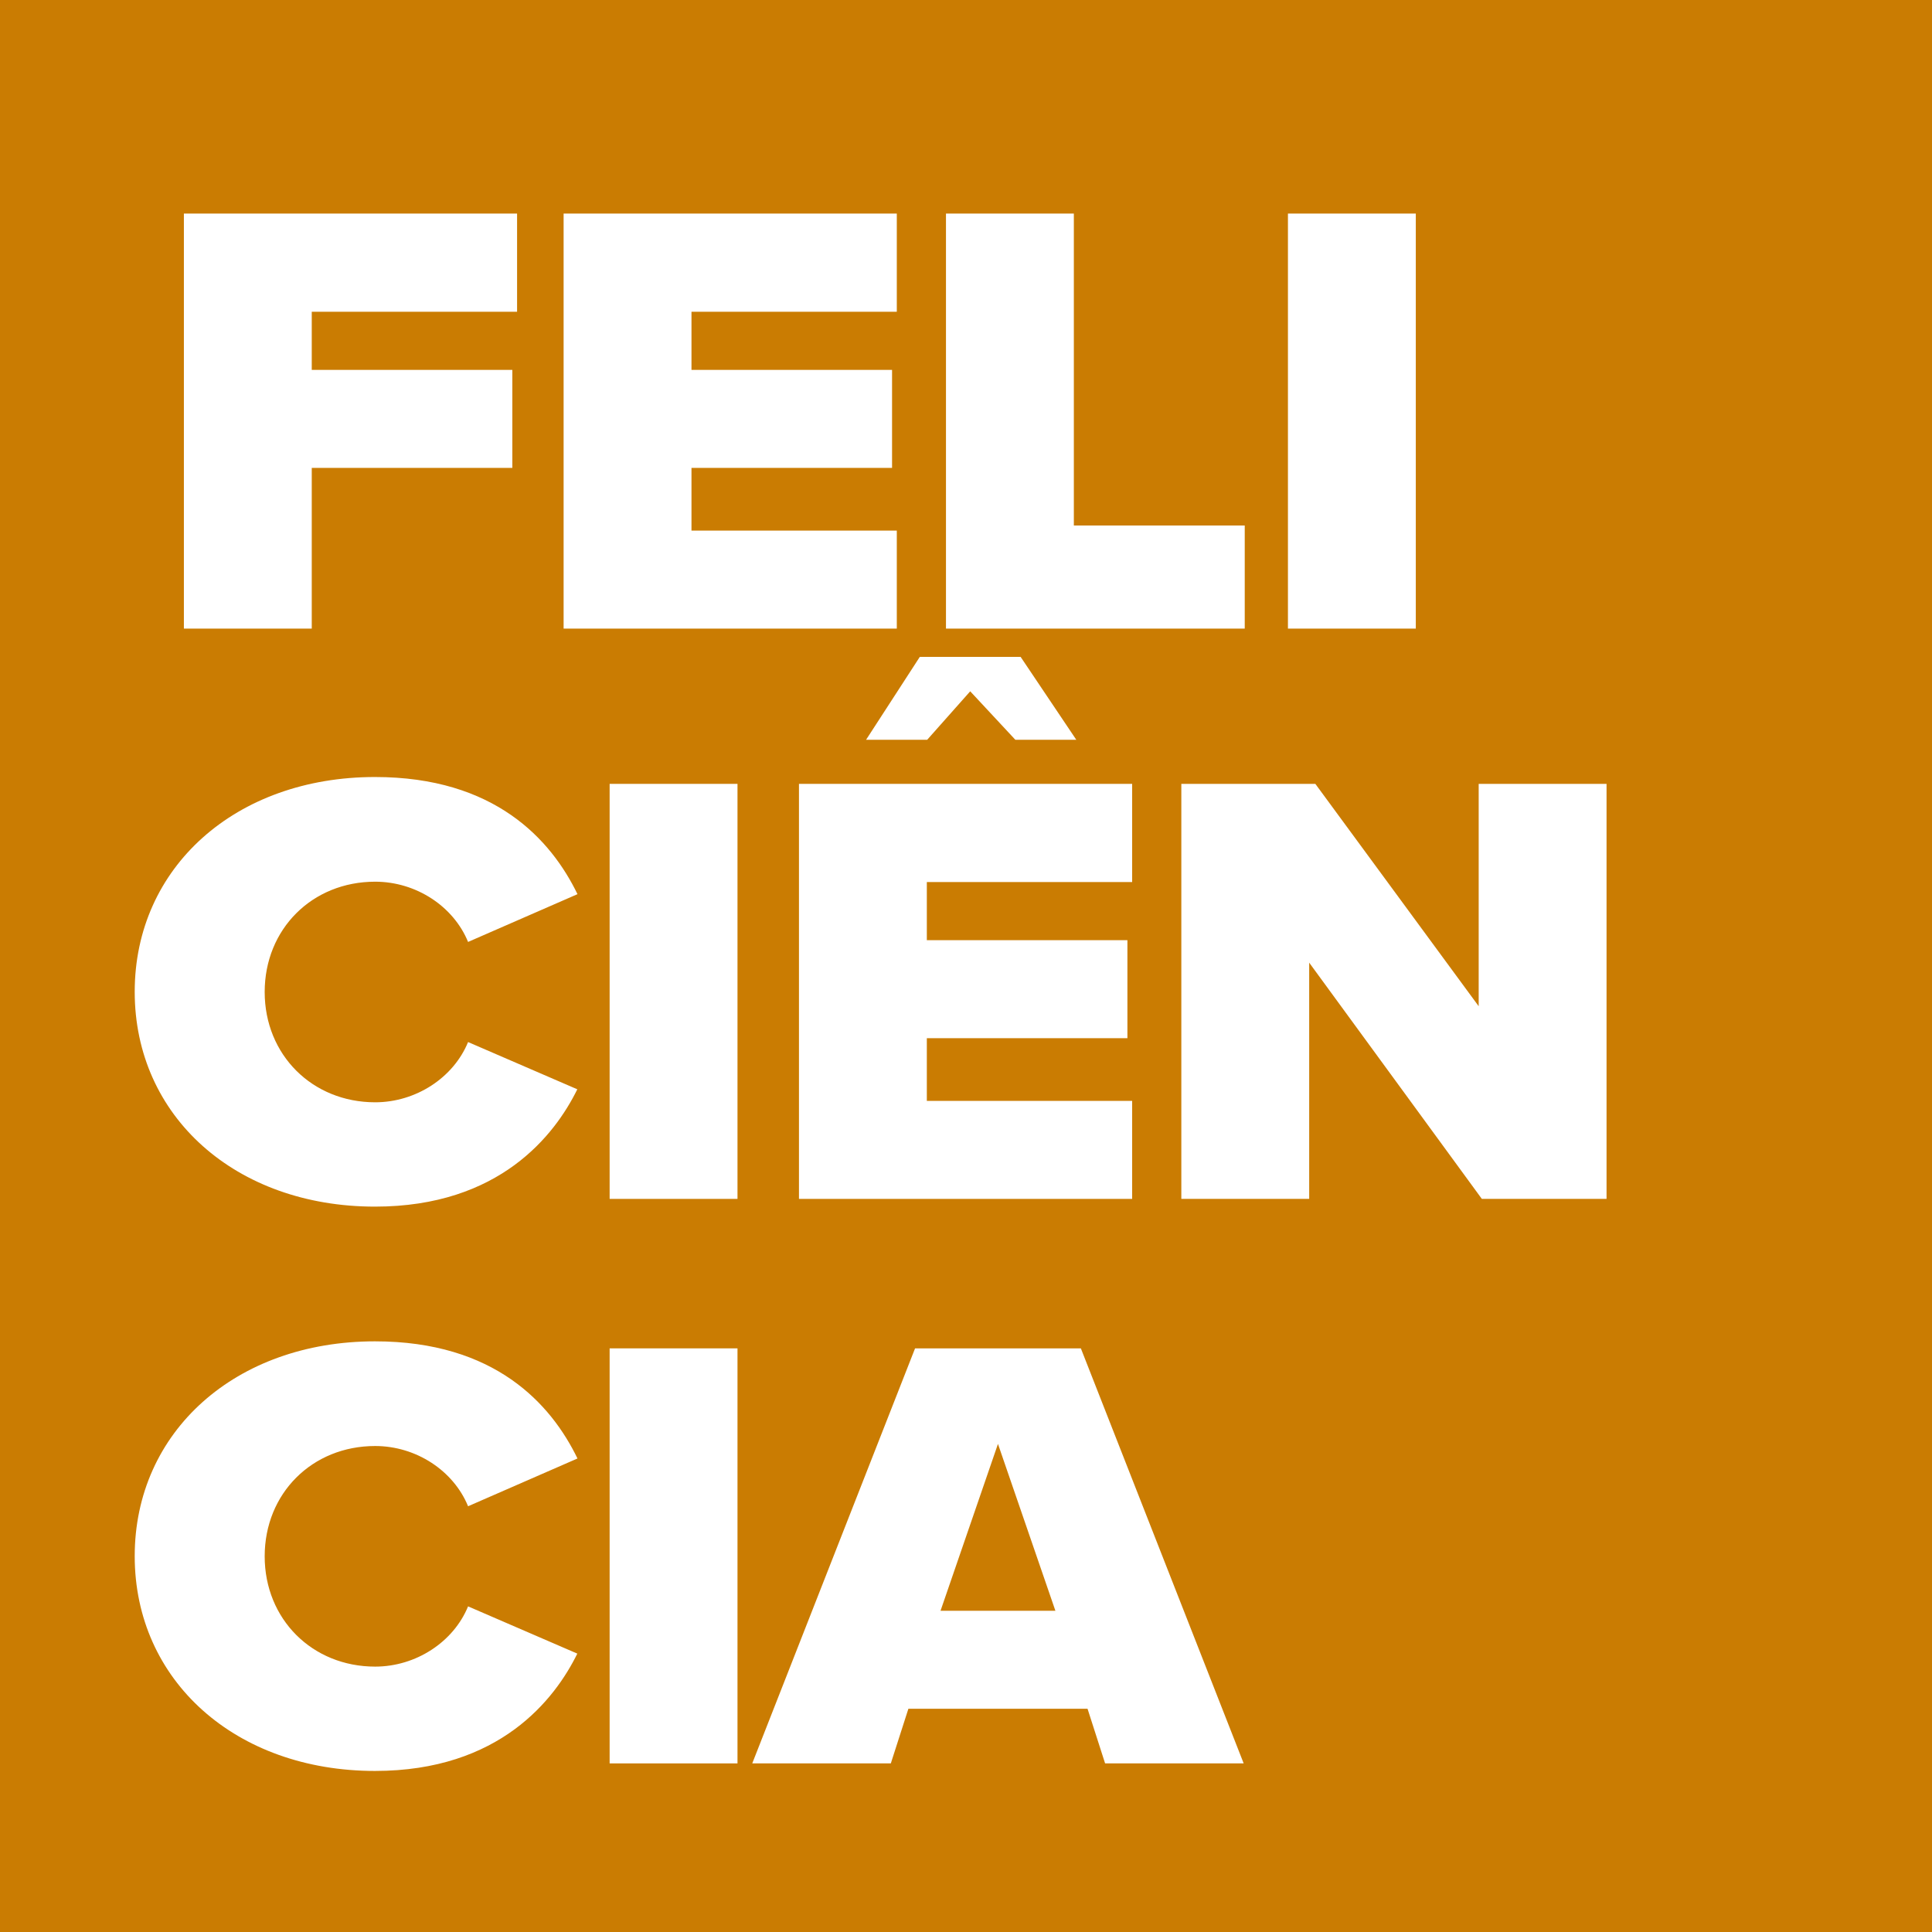 <?xml version="1.0" encoding="utf-8"?>
<!-- Generator: Adobe Illustrator 26.0.1, SVG Export Plug-In . SVG Version: 6.00 Build 0)  -->
<svg version="1.1" id="Camada_1" xmlns="http://www.w3.org/2000/svg" xmlns:xlink="http://www.w3.org/1999/xlink" x="0px" y="0px"
	 viewBox="0 0 110 110" style="enable-background:new 0 0 110 110;" xml:space="preserve">
<style type="text/css">
	.feliciencia0{fill:#CA7C02;}
	.feliciencia1{fill:#FFFFFF;}
</style>
<g>
	<rect class="feliciencia0" width="110" height="110"/>
	<polygon class="feliciencia1" points="29.17,21.06 17.75,21.06 17.75,17.75 29.44,17.75 29.44,12.16 10.47,12.16 10.47,35.79 17.75,35.79 
		17.75,26.64 29.17,26.64 	"/>
	<polygon class="feliciencia1" points="51.06,17.75 51.06,12.16 32.09,12.16 32.09,35.79 51.06,35.79 51.06,30.21 39.37,30.21 39.37,26.64 
		50.79,26.64 50.79,21.06 39.37,21.06 39.37,17.75 	"/>
	<polygon class="feliciencia1" points="53.86,12.16 53.86,35.79 70.87,35.79 70.87,29.92 61.14,29.92 61.14,12.16 	"/>
	<rect x="73.33" y="12.16" class="feliciencia1" width="7.28" height="23.63"/>
	<path class="feliciencia1" d="M21.35,44.24c-7.93,0-13.68,5.14-13.68,12.23S13.42,68.7,21.35,68.7c7.1,0,10.24-4.08,11.52-6.68l-6.22-2.69
		c-0.83,2.03-2.97,3.43-5.29,3.43c-3.58,0-6.29-2.7-6.29-6.28c0-3.58,2.7-6.28,6.29-6.28c2.33,0,4.46,1.4,5.29,3.43l6.23-2.72
		C31.37,47.8,28.17,44.24,21.35,44.24z"/>
	<rect x="34.71" y="44.63" class="feliciencia1" width="7.28" height="23.63"/>
	<g>
		<polygon class="feliciencia1" points="64.46,50.22 64.46,44.63 45.49,44.63 45.49,68.26 64.46,68.26 64.46,62.68 52.77,62.68 52.77,59.11 
			64.19,59.11 64.19,53.53 52.77,53.53 52.77,50.22 		"/>
		<polygon class="feliciencia1" points="52.79,42.12 55.24,39.36 57.81,42.12 61.28,42.12 58.11,37.4 52.37,37.4 49.31,42.12 		"/>
	</g>
	<polygon class="feliciencia1" points="91.47,68.26 91.47,44.63 84.19,44.63 84.19,57.29 74.89,44.63 67.26,44.63 67.26,68.26 74.54,68.26 
		74.54,54.81 84.37,68.26 	"/>
	<path class="feliciencia1" d="M21.35,76.37c-7.93,0-13.68,5.14-13.68,12.23c0,7.09,5.75,12.23,13.68,12.23c7.1,0,10.24-4.08,11.52-6.68
		l-6.22-2.69c-0.83,2.03-2.97,3.43-5.29,3.43c-3.58,0-6.29-2.7-6.29-6.28s2.7-6.28,6.29-6.28c2.33,0,4.46,1.4,5.29,3.43l6.23-2.72
		C31.37,79.93,28.17,76.37,21.35,76.37z"/>
	<rect x="34.71" y="76.77" class="feliciencia1" width="7.28" height="23.63"/>
	<path class="feliciencia1" d="M61.92,97.29l1,3.11h7.89l-9.27-23.63H52.1l-9.27,23.63h7.89l1-3.11H61.92z M56.82,82.21l3.27,9.5h-6.54
		L56.82,82.21z"/>
</g>
</svg>
